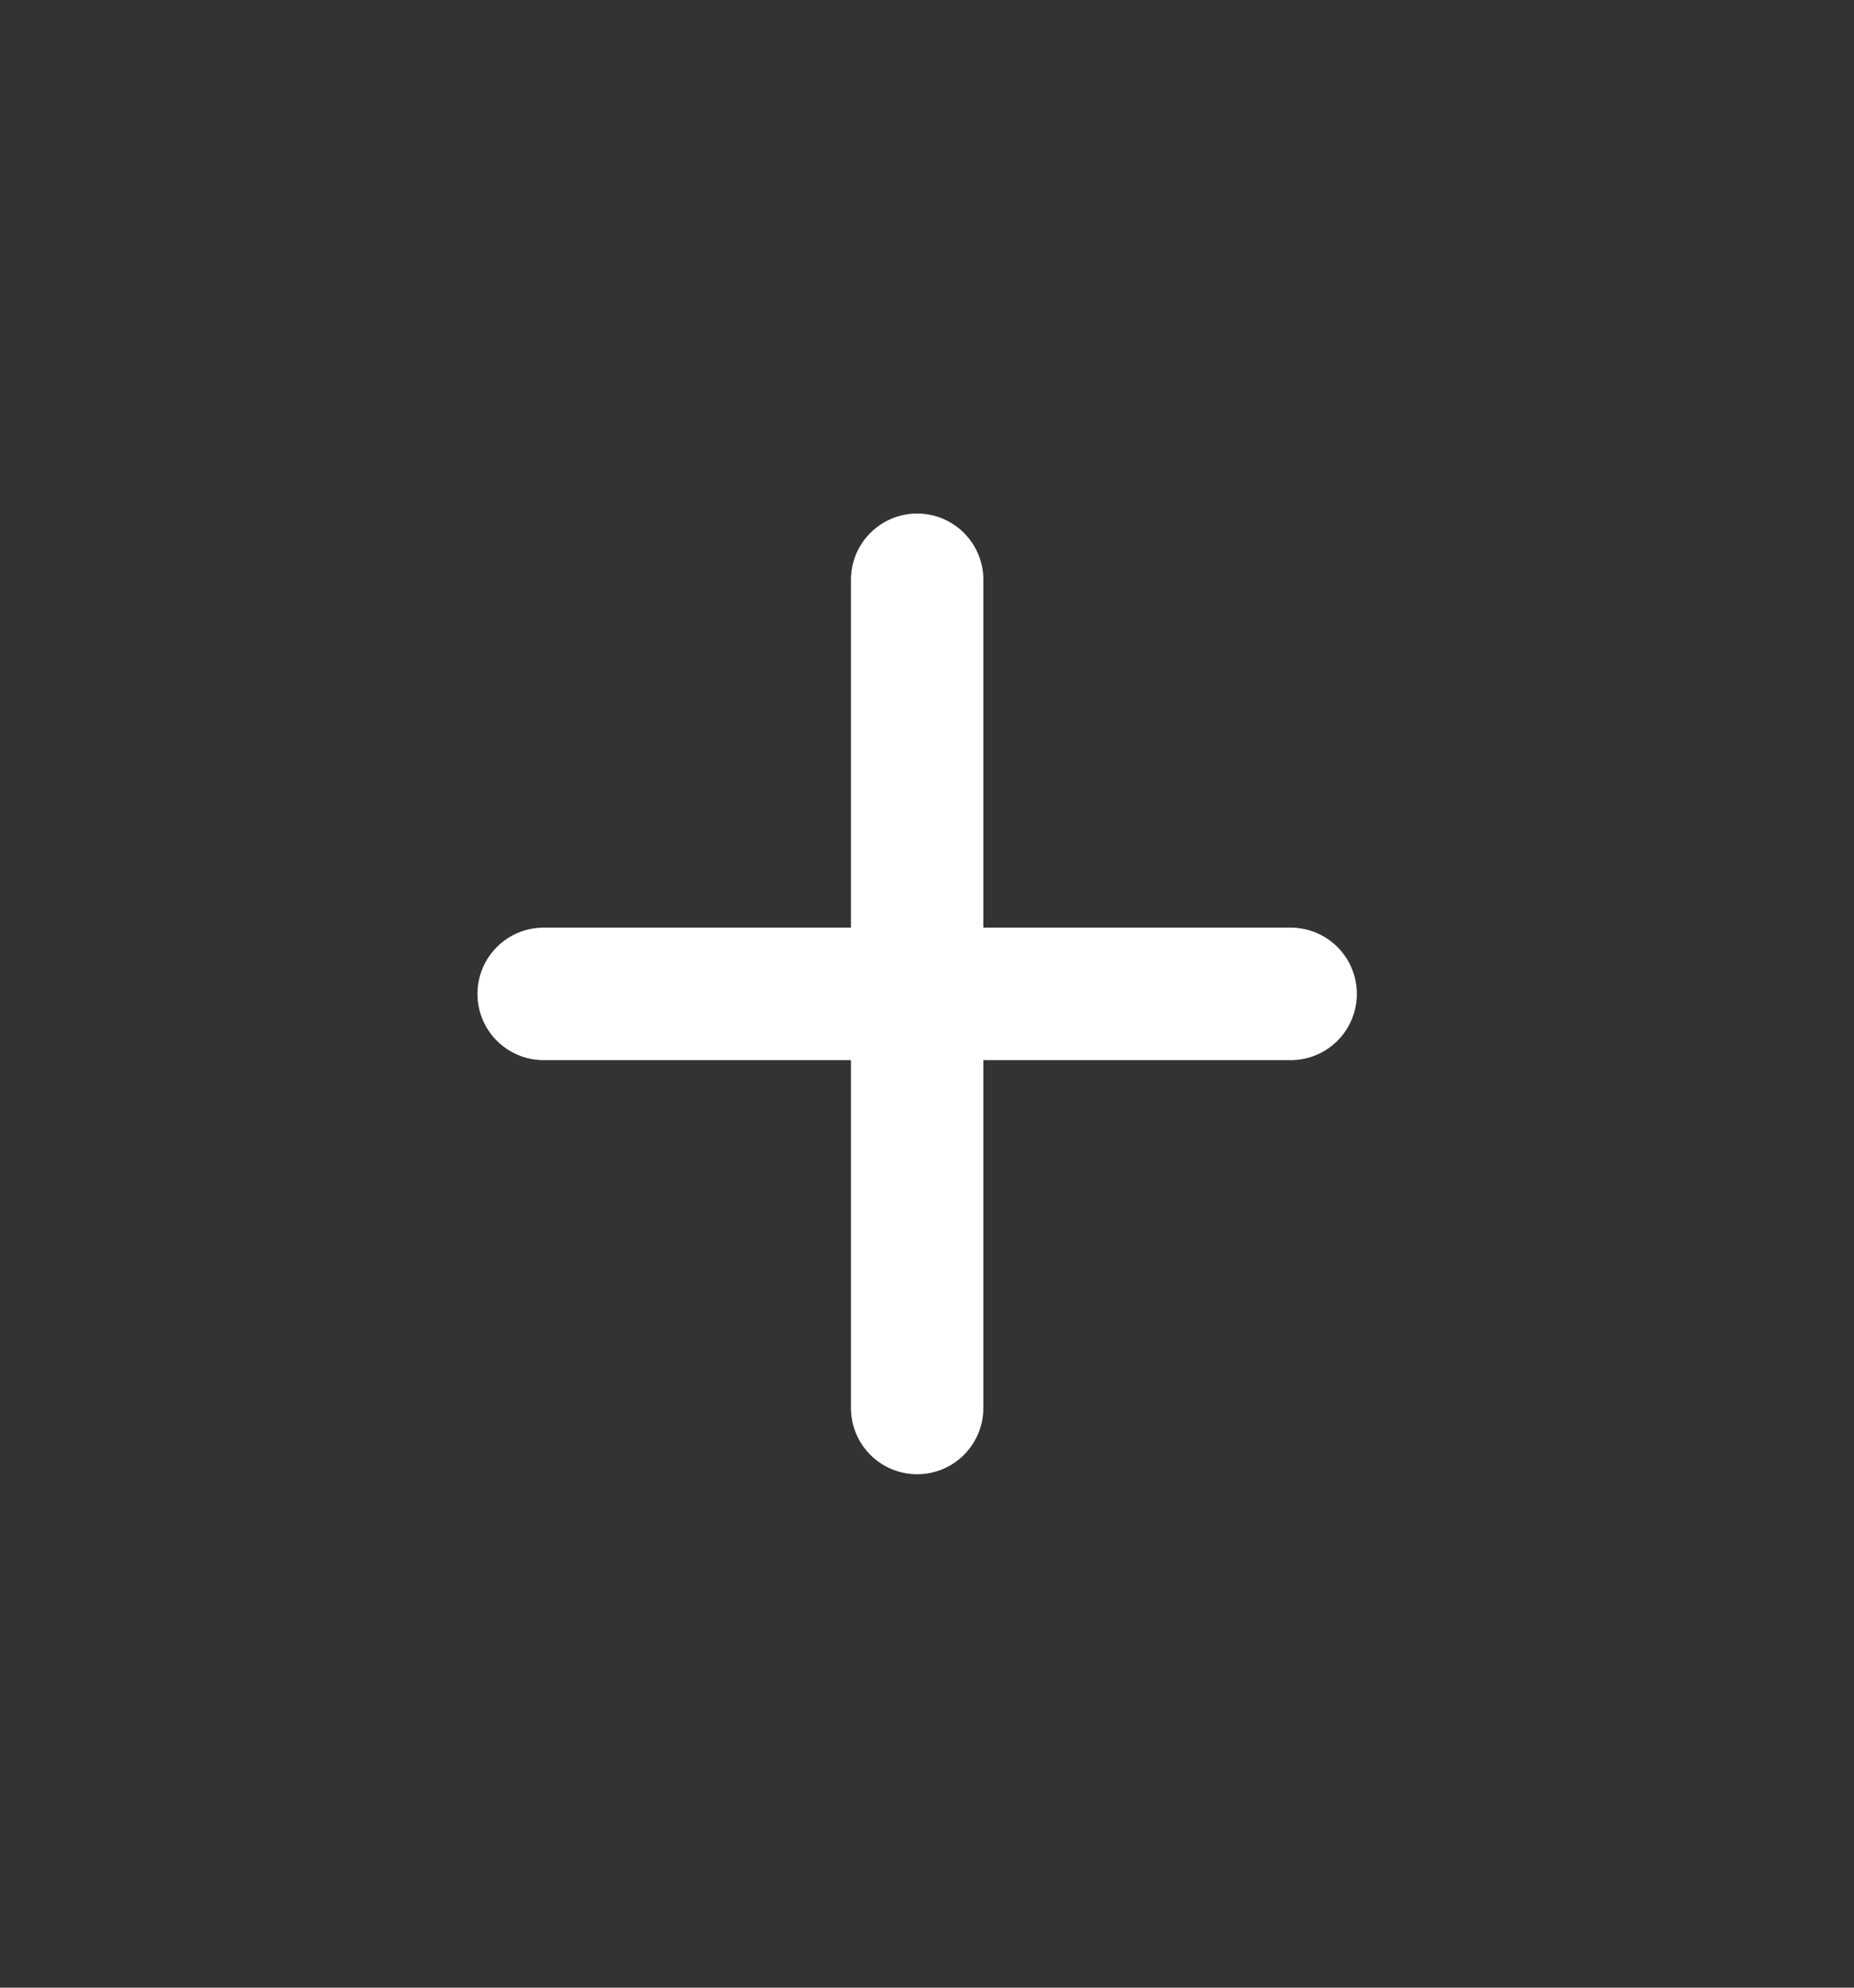<svg width="42" height="45" viewBox="0 0 42 45" fill="none" xmlns="http://www.w3.org/2000/svg">
<rect x="0" y="0" width="42" height="45" fill="#333333" stroke="none"/>
<path d="M20.777 13.126V31.876M12.316 22.501H29.238" stroke="white" stroke-width="3" stroke-linecap="round" stroke-linejoin="round"/>
</svg>
